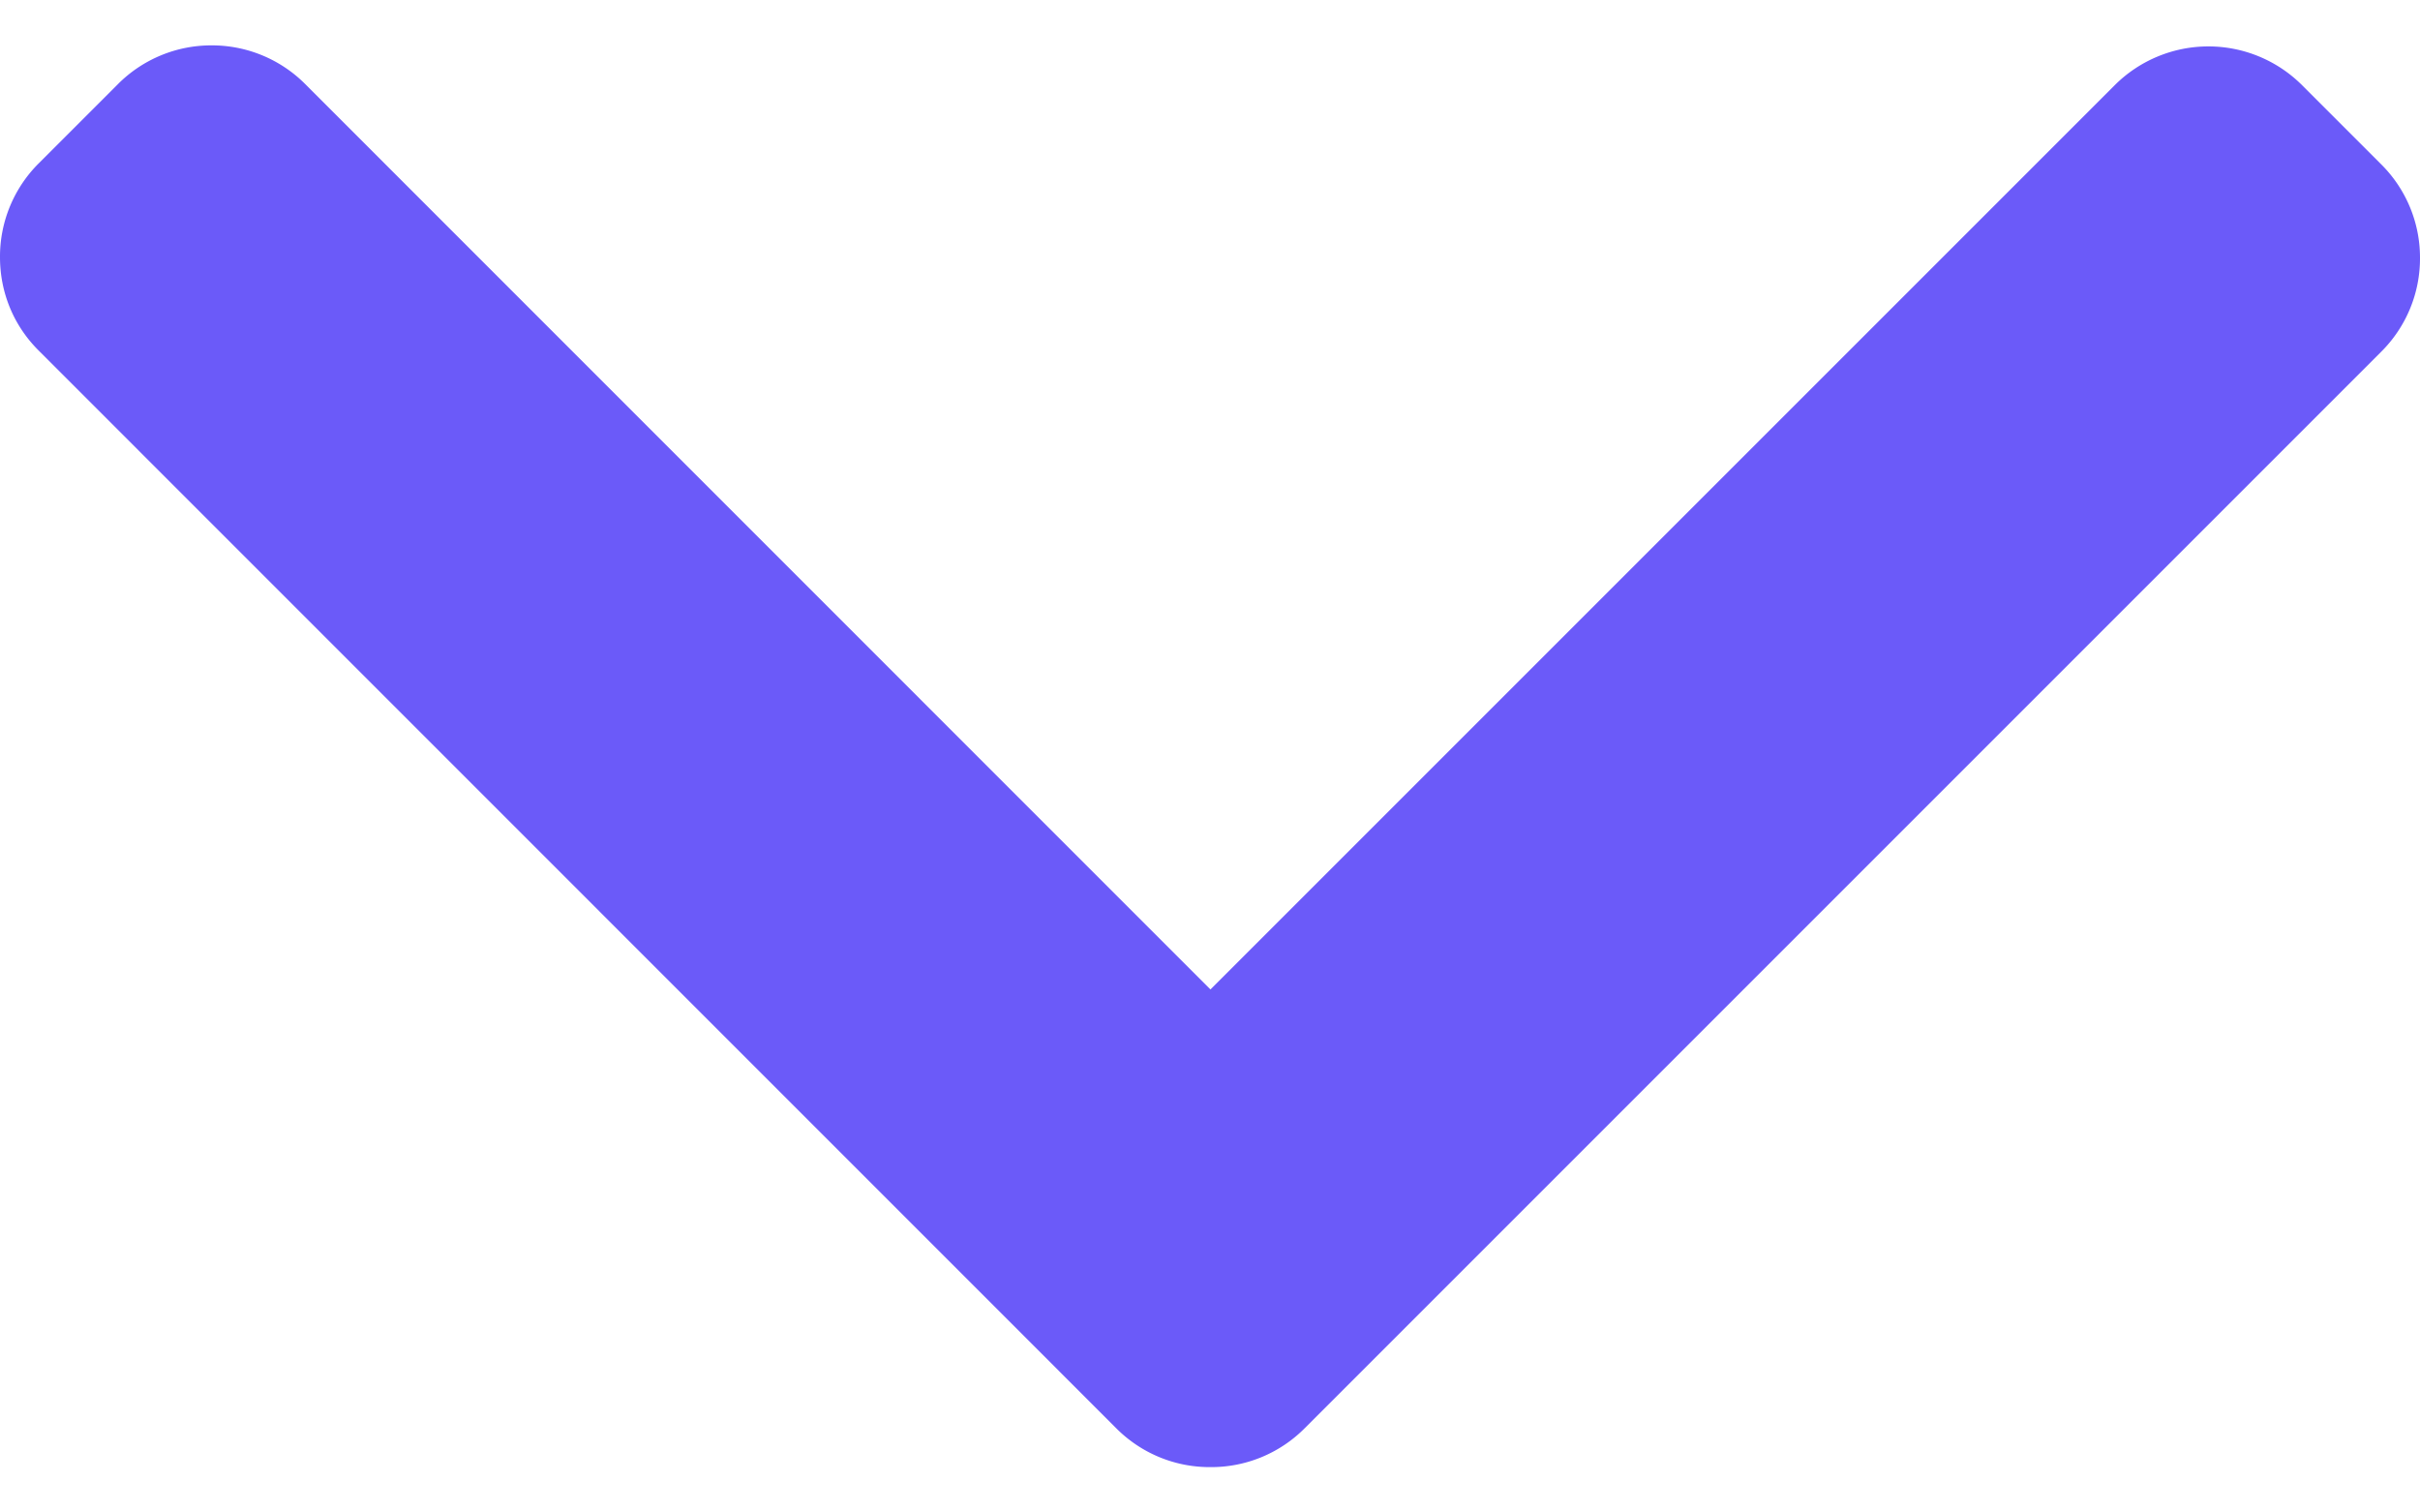 <svg width="16" height="10" fill="none" xmlns="http://www.w3.org/2000/svg"><path d="M8.624 9.445l7.12-7.12a.869.869 0 00.256-.62.869.869 0 00-.256-.618L15.22.563a.876.876 0 00-1.238 0L8.003 6.542 2.018.556A.87.87 0 001.398.3.87.87 0 00.78.556l-.524.524A.87.87 0 000 1.7c0 .234.09.453.256.618l7.126 7.127a.87.87 0 00.62.255.87.87 0 00.622-.255z" fill="#6B5AF9"/></svg>